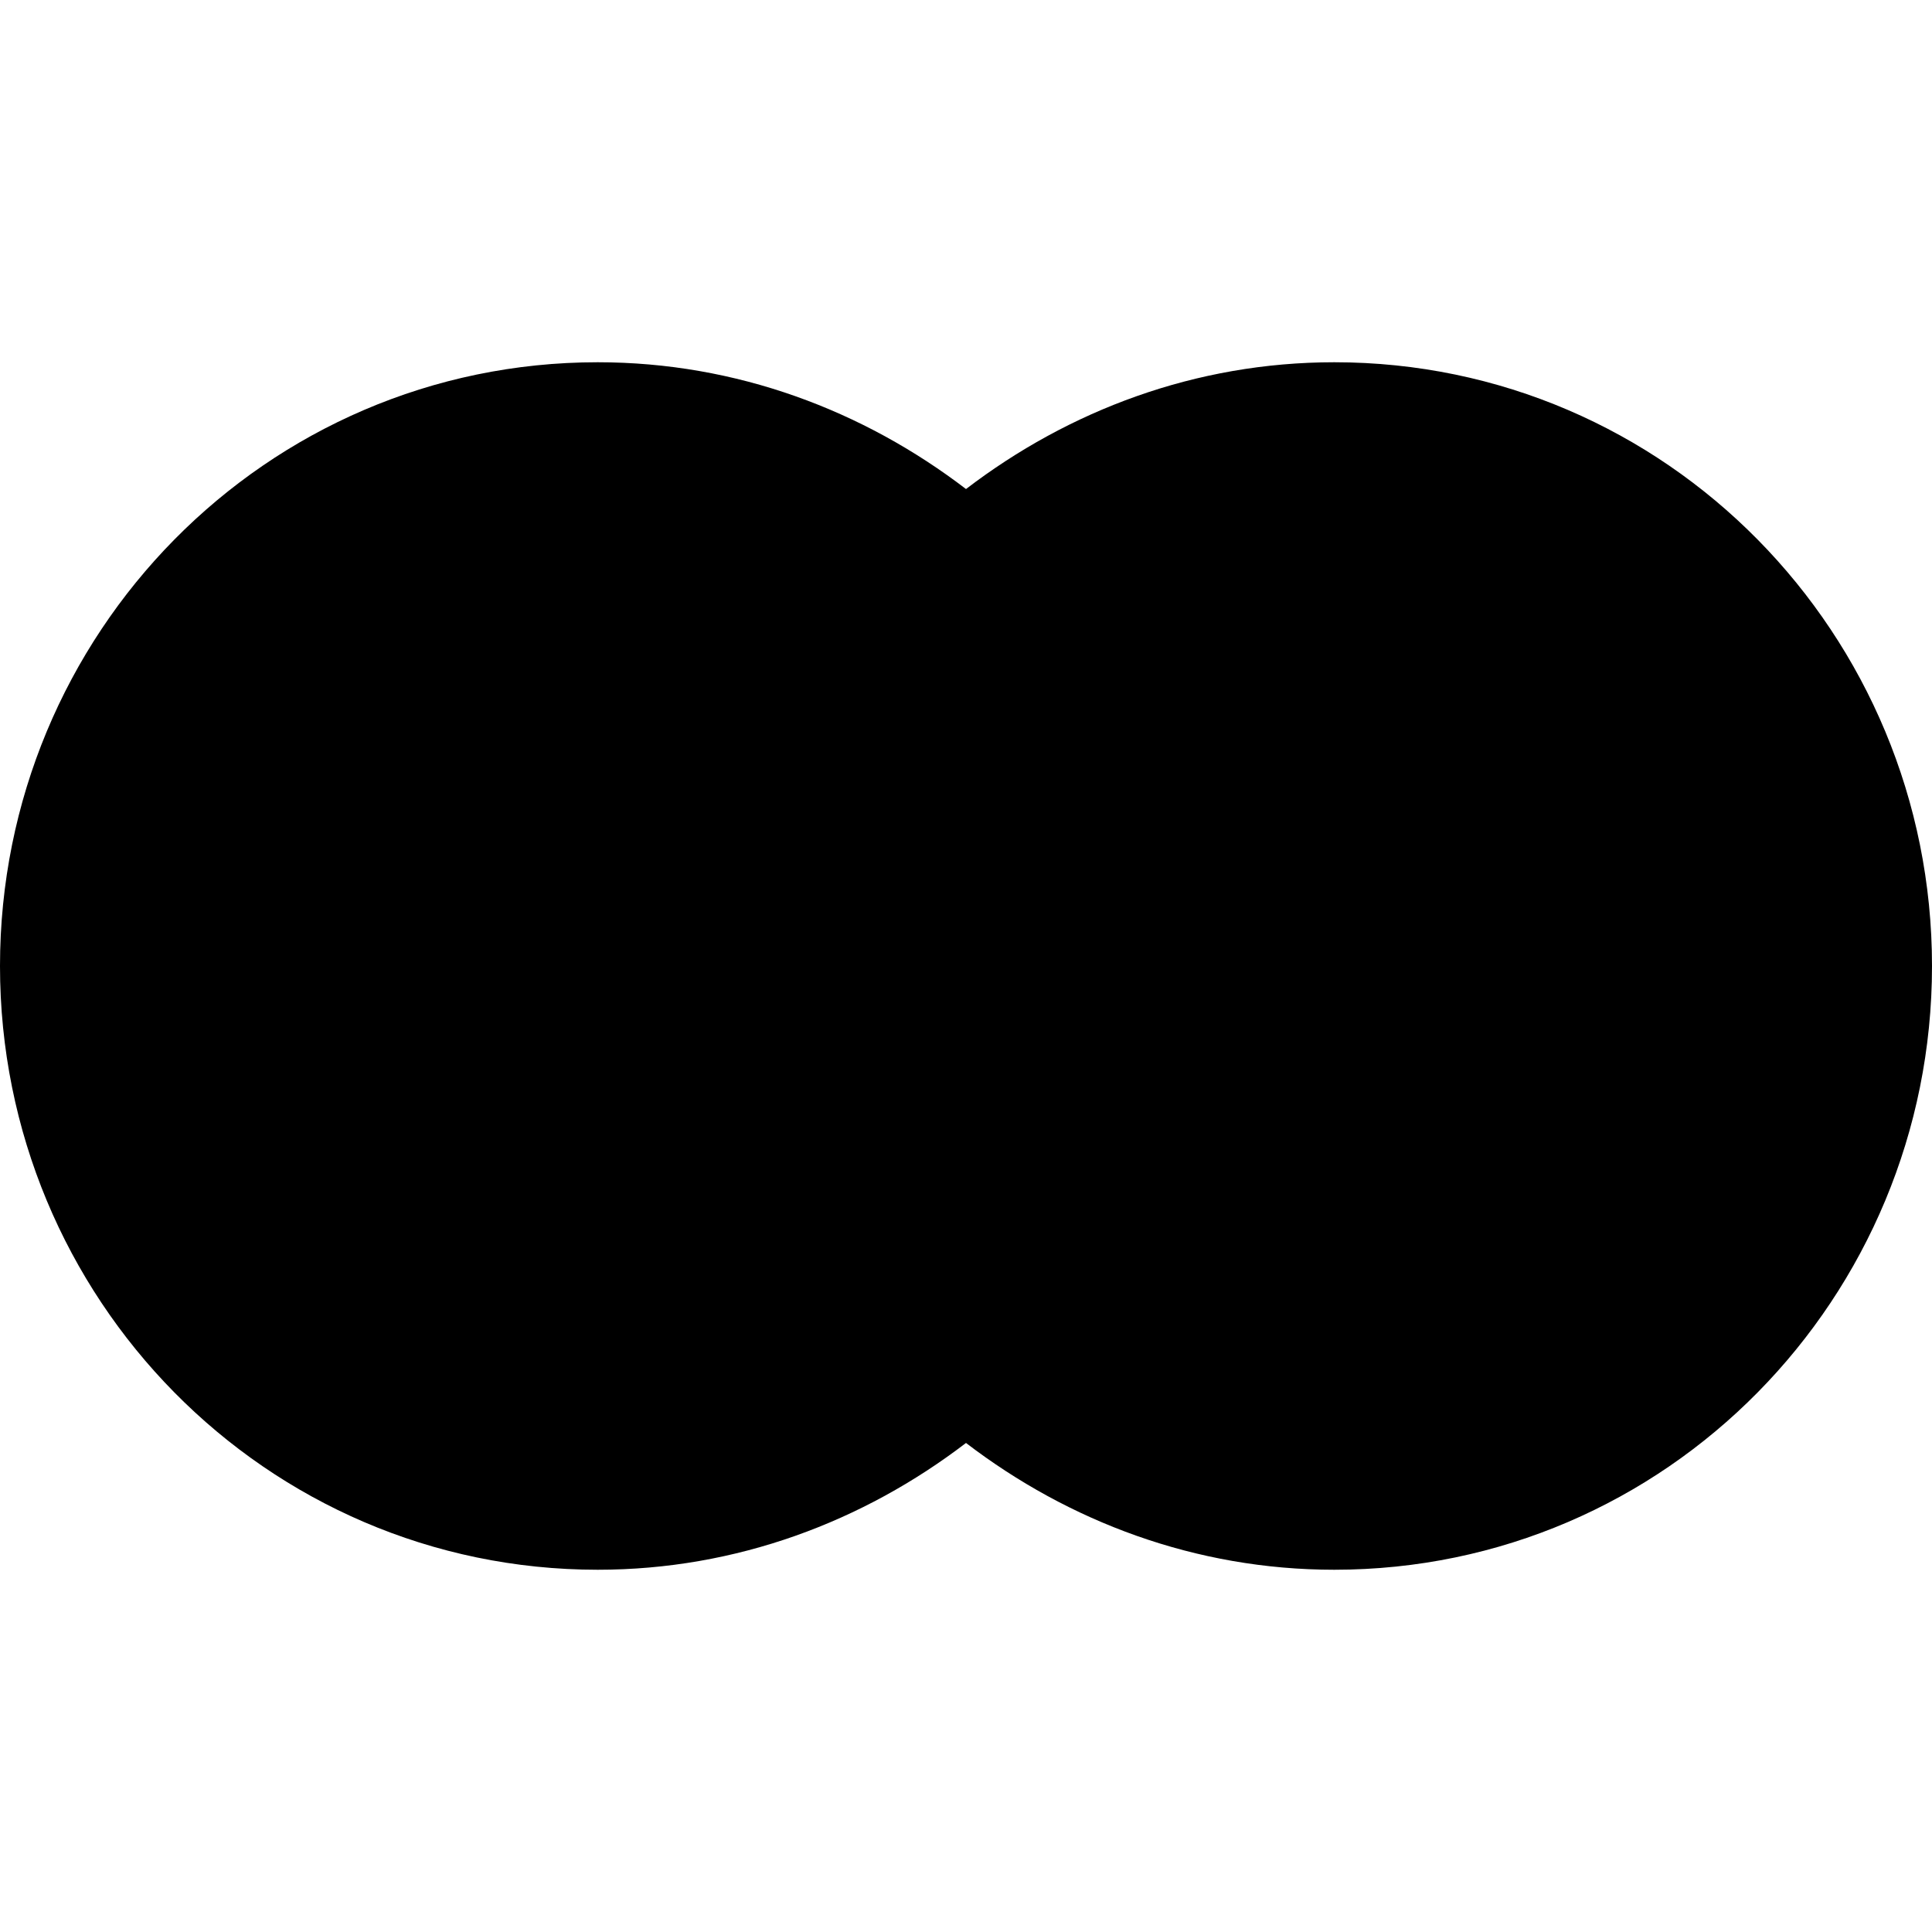 <svg xmlns="http://www.w3.org/2000/svg" width="24" height="24"><path d="M16.575 19.5c-1.725 0-3.3-.6-4.575-1.575-1.275.975-2.85 1.575-4.575 1.575C3.3 19.5 0 16.125 0 12s3.3-7.5 7.425-7.5c1.725 0 3.3.6 4.575 1.575C13.275 5.1 14.85 4.5 16.575 4.5 20.7 4.5 24 7.875 24 12s-3.3 7.5-7.425 7.5z"/></svg>